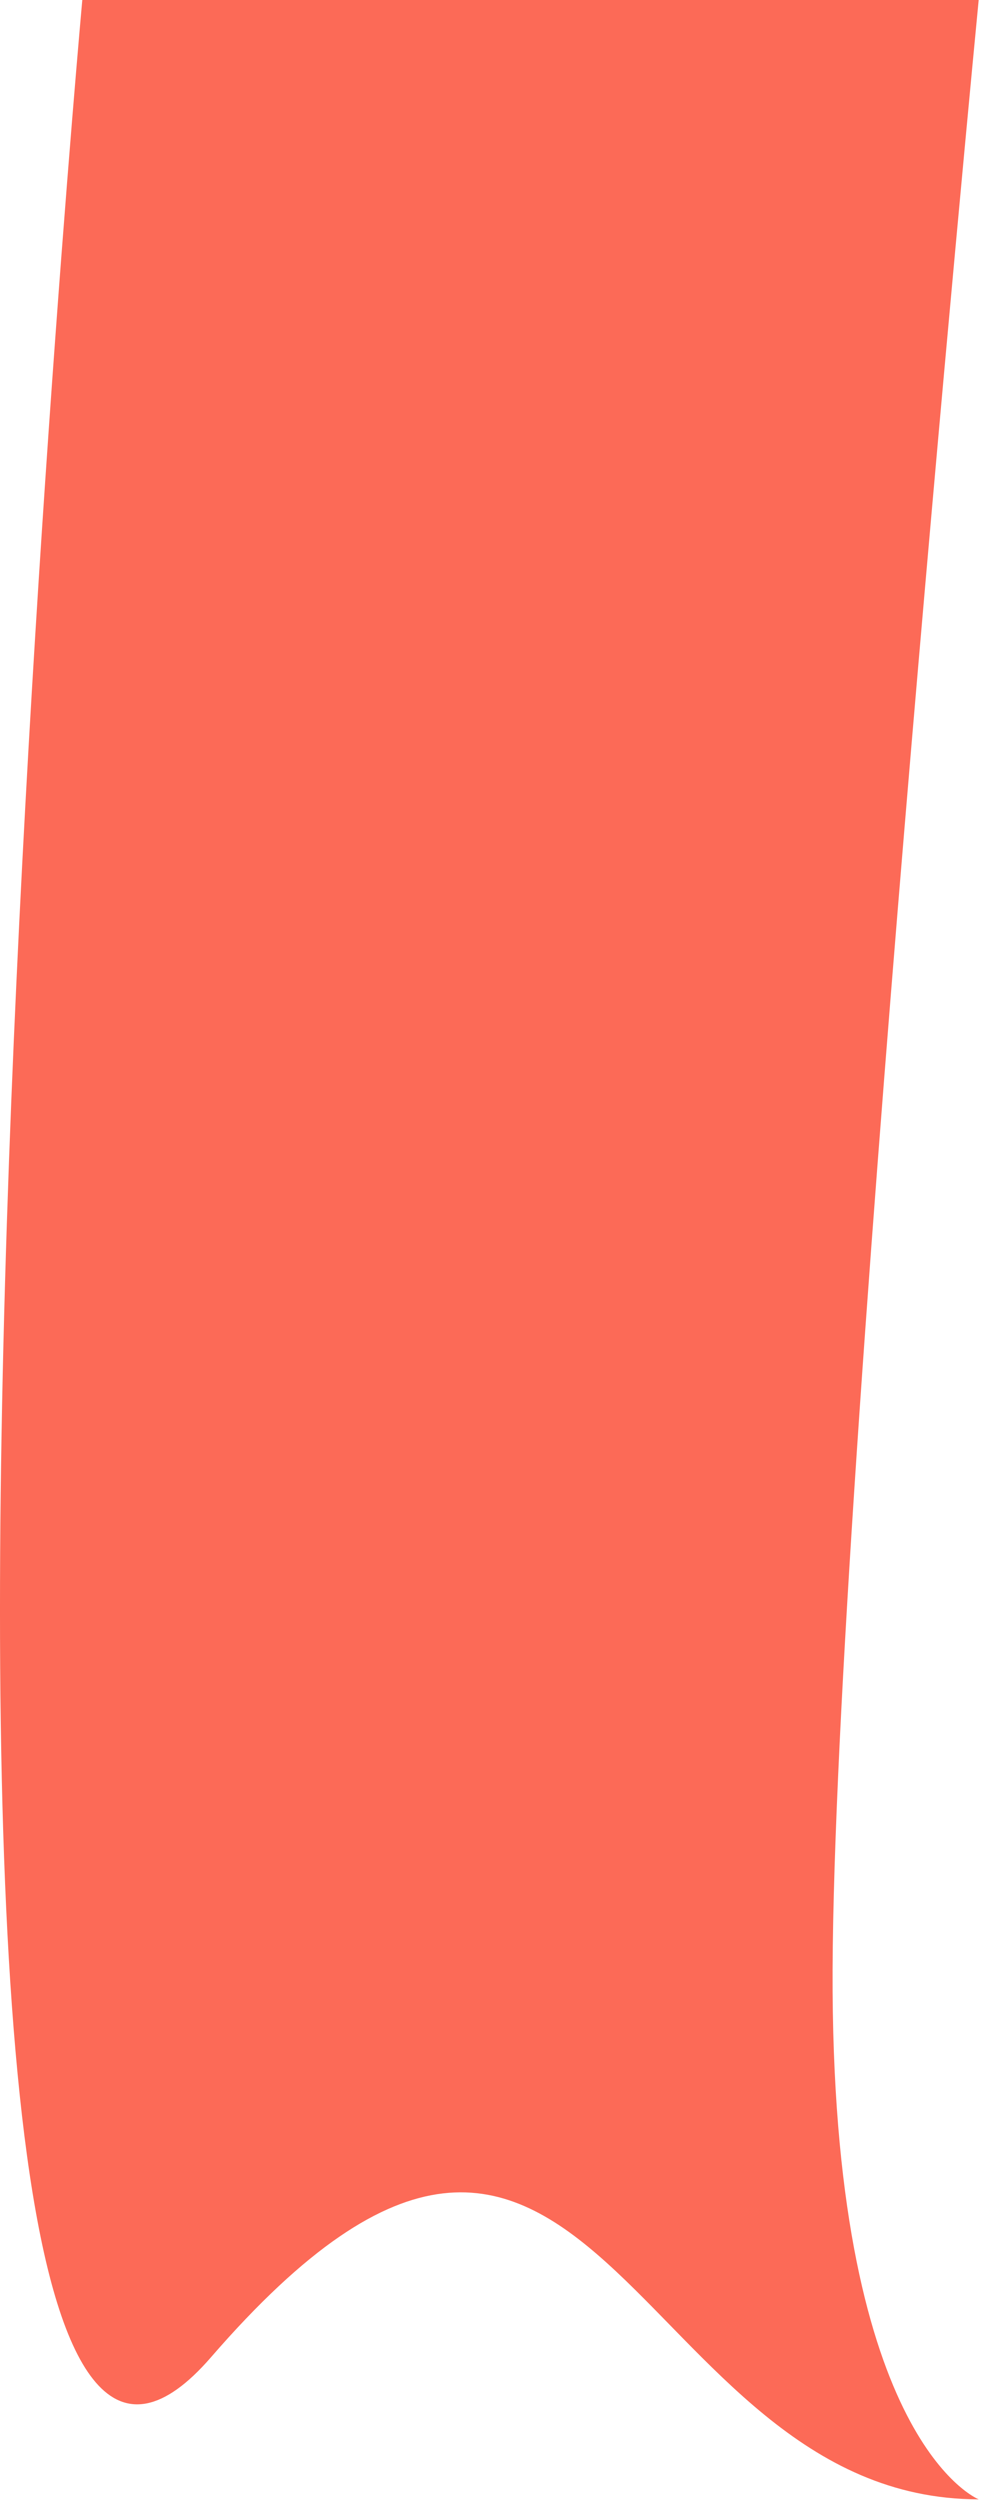 <svg width="399" height="1016" viewBox="0 0 399 1016" fill="none" xmlns="http://www.w3.org/2000/svg">
<path d="M33.471 0H398.057C398.057 0 337.539 625.919 338.646 809.363C339.753 992.807 398.057 1015.74 398.057 1015.74C255.678 1015.74 241.185 778.789 85.83 957.987C-69.525 1137.18 33.471 0 33.471 0Z" fill="#FC6A57"/>
</svg>
